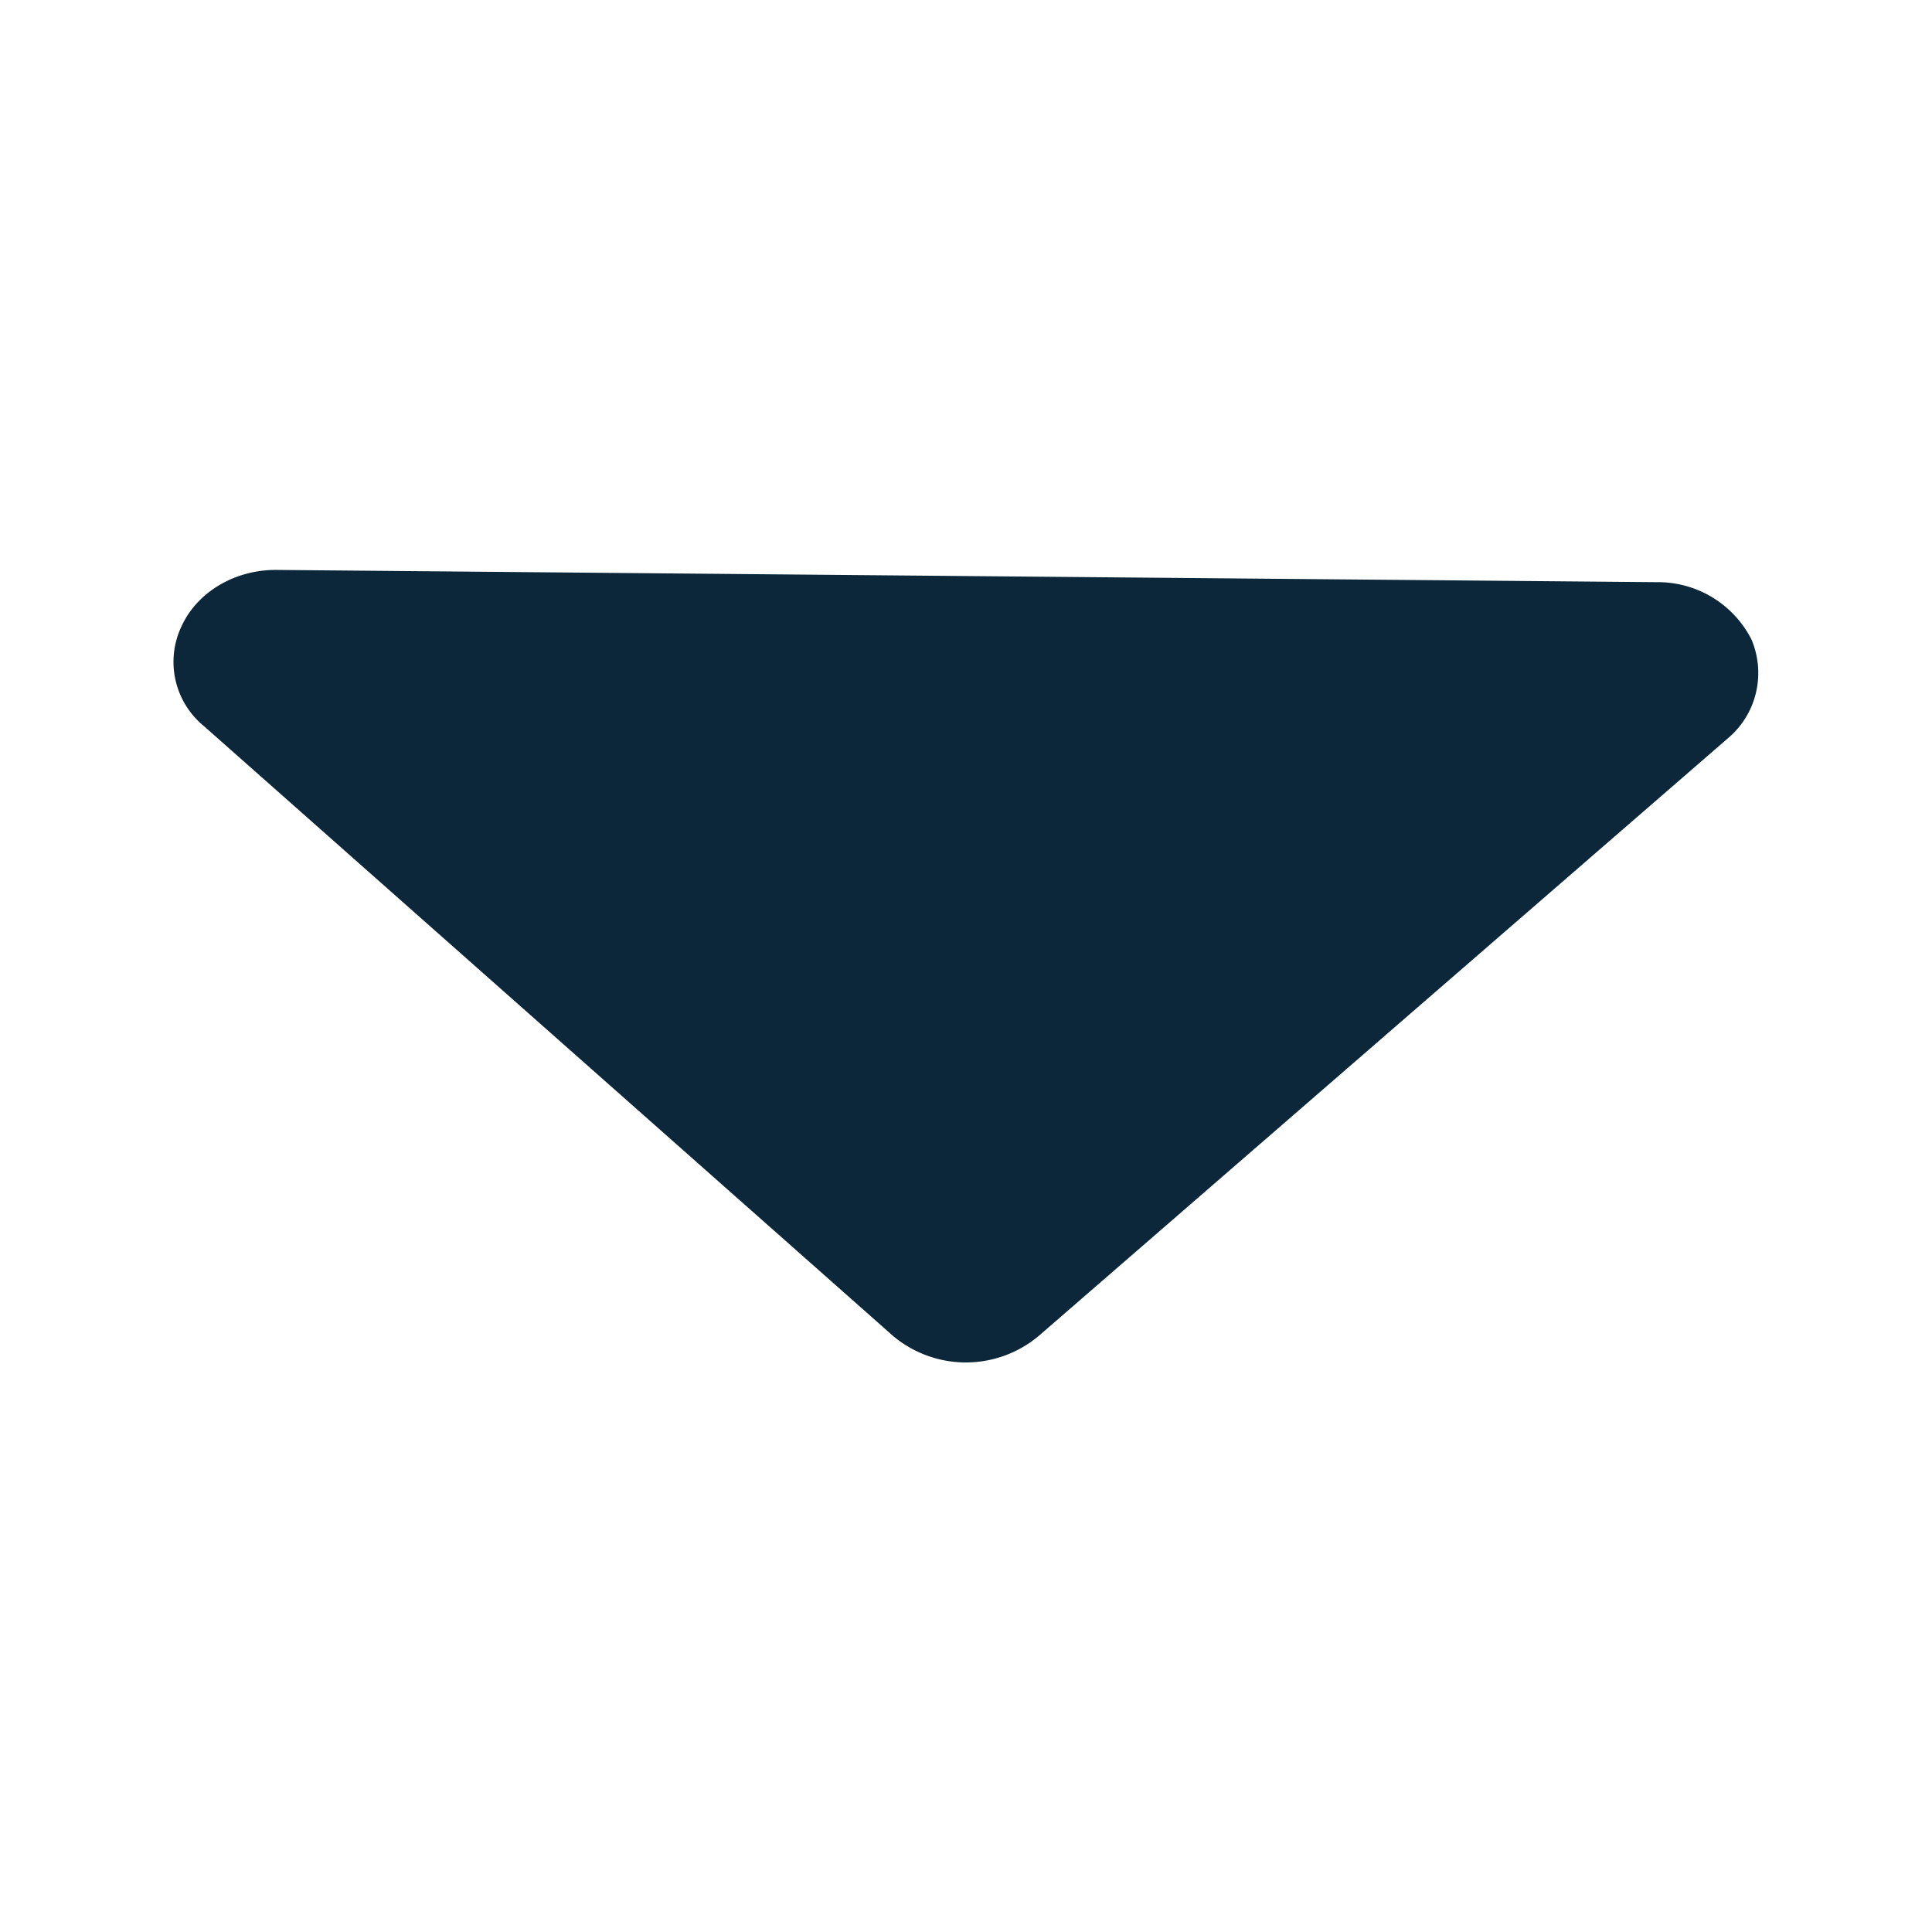 <svg xmlns="http://www.w3.org/2000/svg" width="24" height="24" fill="none"><path fill="#0B2739" d="M21.757 7.943a1.304 1.304 0 0 0-1.182-.711L3.452 7.08c-.524-.01-1 .27-1.196.698a1.03 1.03 0 0 0 .275 1.24l8.56 7.575a1.407 1.407 0 0 0 1.815 0l8.56-7.423c.356-.3.473-.798.291-1.227Z"/></svg>